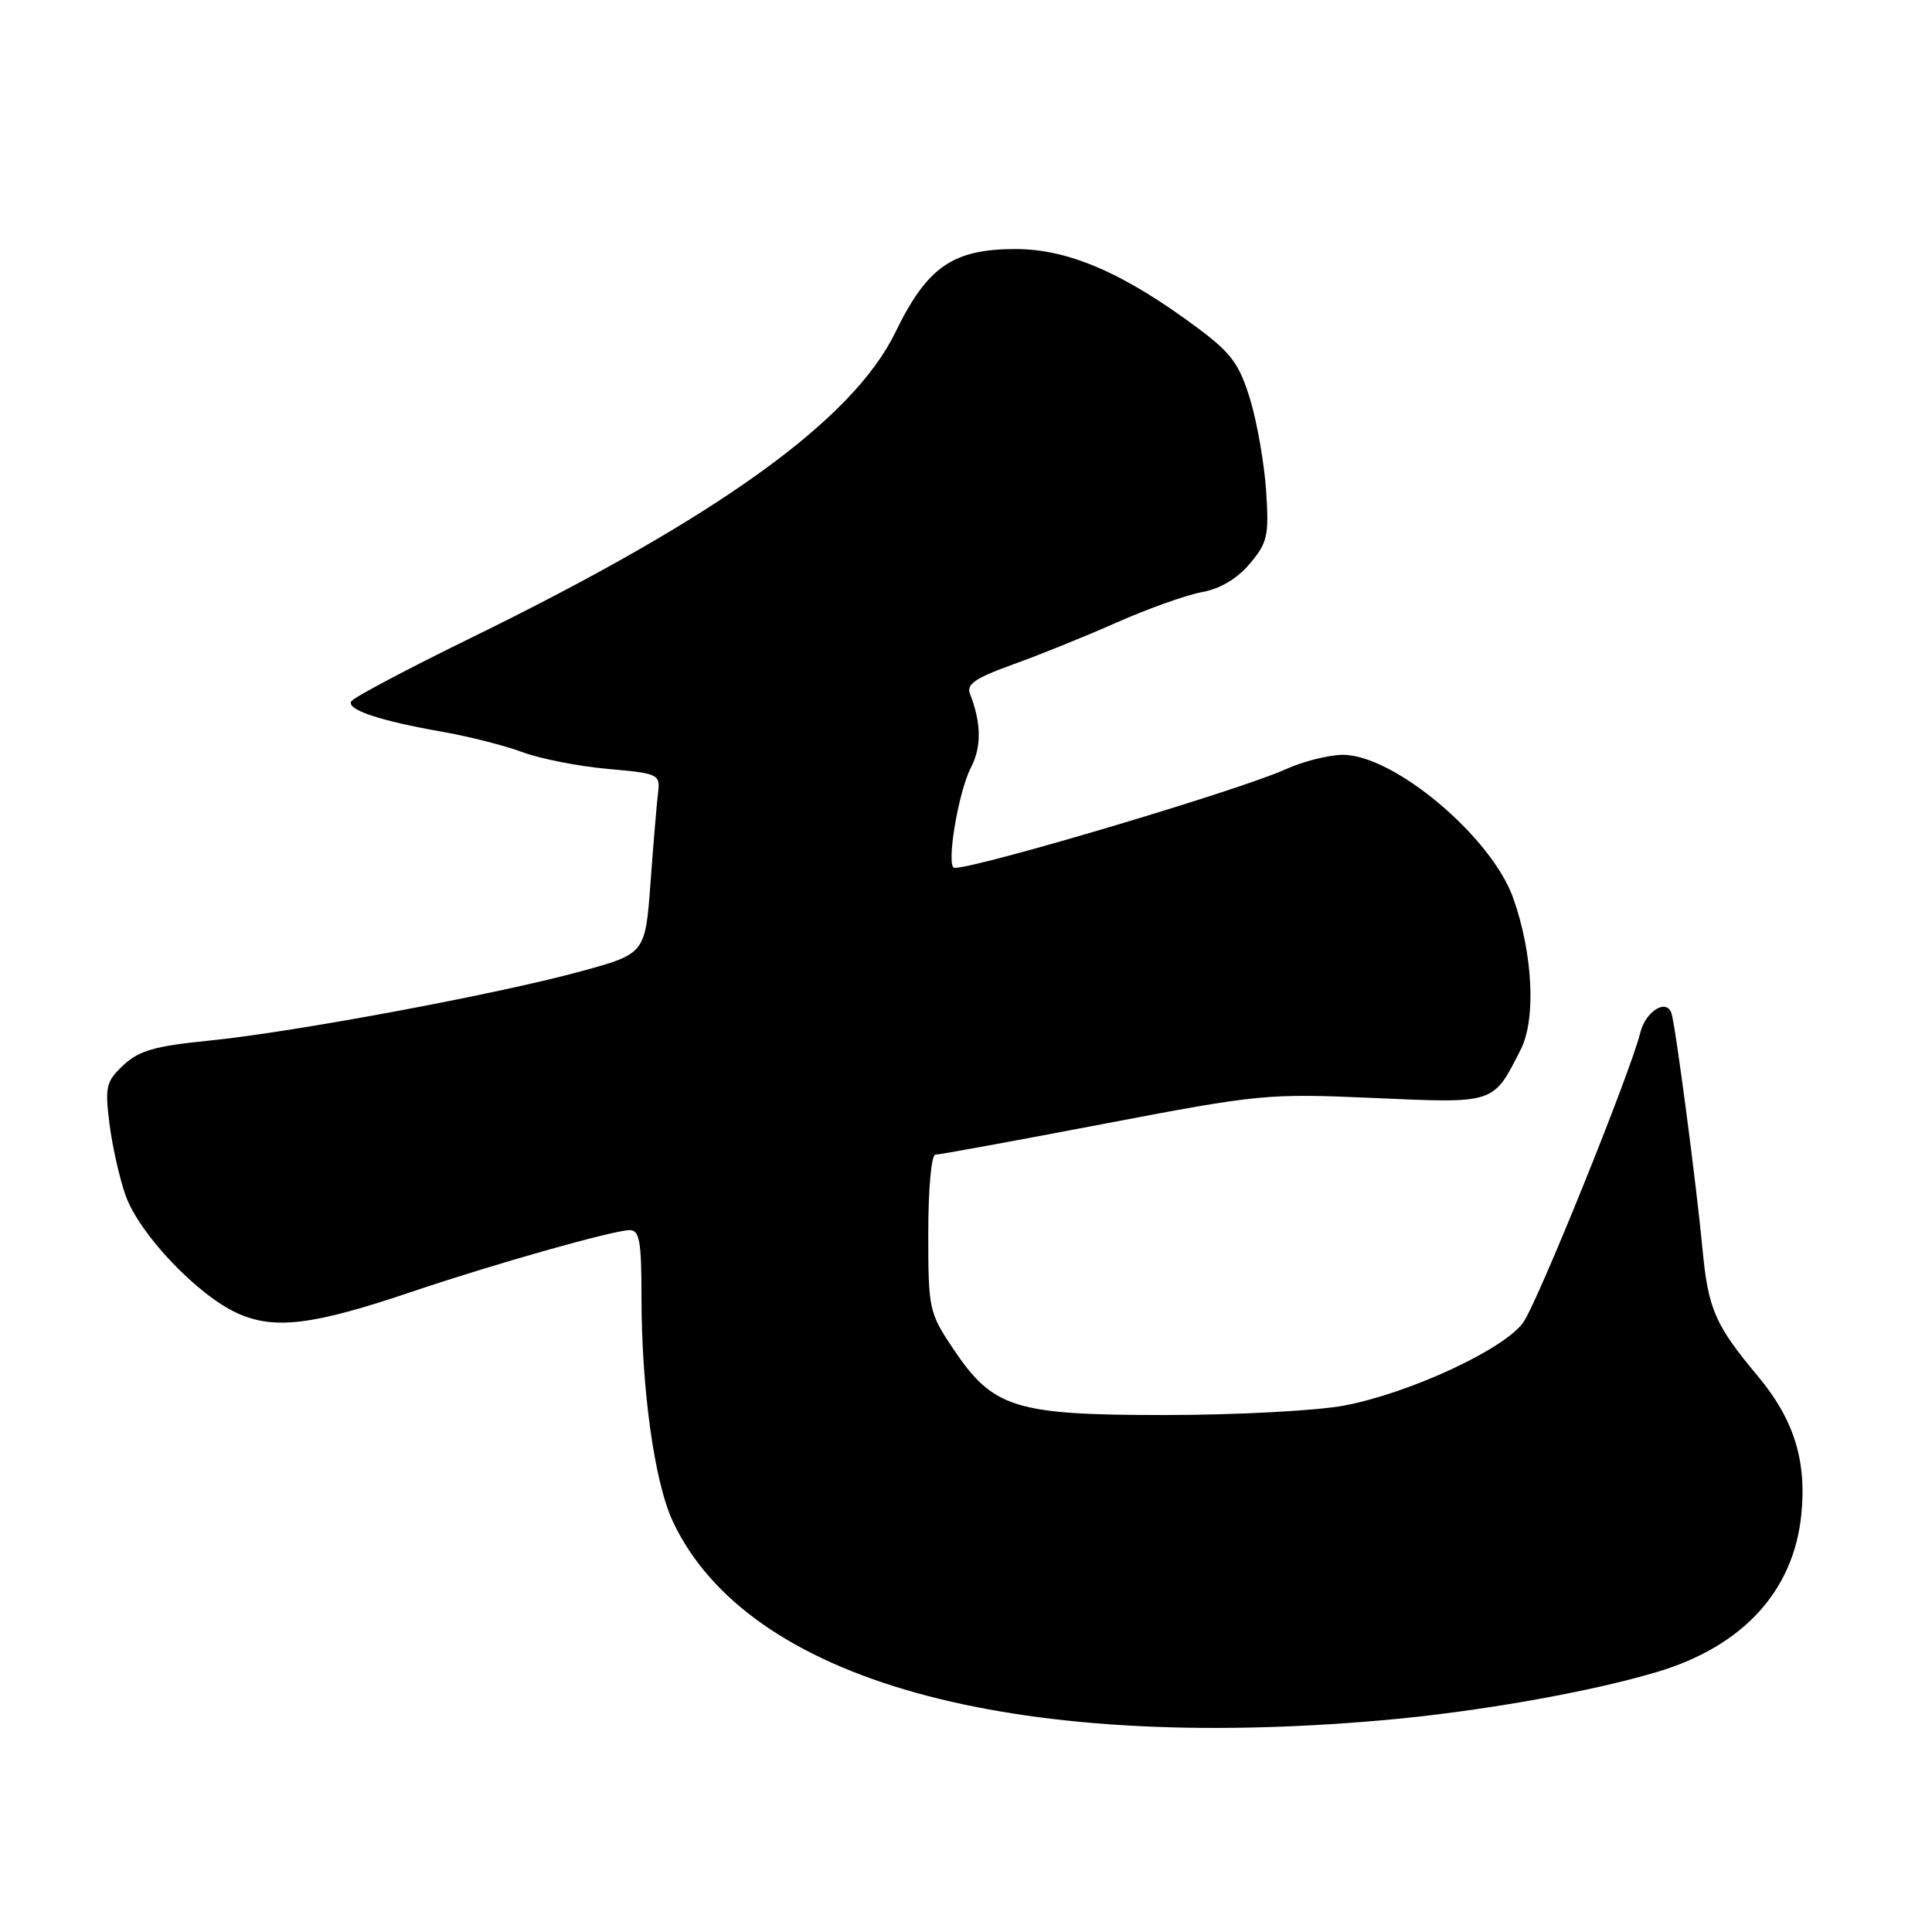 <?xml version="1.0" encoding="UTF-8" standalone="no"?>
<!DOCTYPE svg PUBLIC "-//W3C//DTD SVG 1.1//EN" "http://www.w3.org/Graphics/SVG/1.1/DTD/svg11.dtd" >
<svg xmlns="http://www.w3.org/2000/svg" xmlns:xlink="http://www.w3.org/1999/xlink" version="1.1" viewBox="0 0 256 256">
 <g >
 <path fill="currentColor"
d=" M 183.33 227.93 C 195.78 226.83 210.56 224.23 219.55 221.55 C 230.92 218.16 237.65 210.84 238.68 200.73 C 239.42 193.54 237.70 188.06 232.92 182.34 C 227.26 175.58 226.34 173.47 225.59 165.50 C 224.77 156.86 222.02 135.94 221.48 134.27 C 220.82 132.26 218.03 134.01 217.34 136.86 C 216.06 142.08 203.76 172.53 201.83 175.24 C 199.30 178.79 186.78 184.60 178.13 186.24 C 174.46 186.93 163.91 187.49 154.50 187.50 C 134.40 187.50 131.58 186.62 126.25 178.64 C 123.10 173.93 123.00 173.44 123.00 163.39 C 123.00 157.56 123.41 153.00 123.94 153.00 C 124.46 153.00 134.47 151.17 146.19 148.93 C 166.93 144.97 167.89 144.87 182.04 145.49 C 198.20 146.20 197.82 146.33 201.51 139.06 C 203.55 135.02 203.12 126.37 200.51 119.00 C 197.63 110.87 184.66 99.98 177.91 100.02 C 176.04 100.03 172.62 100.90 170.31 101.95 C 164.28 104.69 129.64 115.00 126.48 115.00 C 125.31 115.00 126.95 105.00 128.65 101.71 C 130.08 98.94 130.04 95.83 128.52 91.90 C 128.04 90.66 129.30 89.81 134.20 88.05 C 137.67 86.81 143.88 84.30 148.00 82.47 C 152.12 80.65 157.19 78.84 159.26 78.46 C 161.68 78.02 163.93 76.68 165.61 74.69 C 167.96 71.90 168.16 70.98 167.77 65.05 C 167.53 61.45 166.58 56.00 165.66 52.95 C 164.23 48.26 163.18 46.81 158.75 43.50 C 148.96 36.20 141.60 33.00 134.58 33.00 C 126.26 33.00 122.86 35.35 118.66 44.00 C 112.99 55.67 95.16 68.51 62.31 84.57 C 53.95 88.66 46.86 92.42 46.55 92.92 C 45.86 94.03 50.34 95.52 58.75 96.99 C 62.18 97.60 66.91 98.80 69.25 99.67 C 71.59 100.54 76.65 101.54 80.50 101.88 C 87.24 102.48 87.49 102.59 87.20 105.00 C 87.03 106.38 86.58 111.74 86.20 116.93 C 85.50 126.37 85.50 126.37 77.00 128.70 C 65.94 131.73 38.90 136.77 27.69 137.89 C 20.53 138.60 18.41 139.21 16.36 141.13 C 14.06 143.29 13.89 143.98 14.50 148.87 C 14.87 151.83 15.83 156.10 16.63 158.37 C 18.43 163.49 26.17 171.64 31.50 174.03 C 36.39 176.22 41.50 175.59 54.59 171.16 C 65.47 167.48 81.31 163.00 83.44 163.00 C 84.74 163.00 85.00 164.49 85.00 171.78 C 85.00 184.07 86.72 196.43 89.16 201.61 C 99.03 222.62 133.67 232.30 183.33 227.93 Z "/>
</g>
</svg>